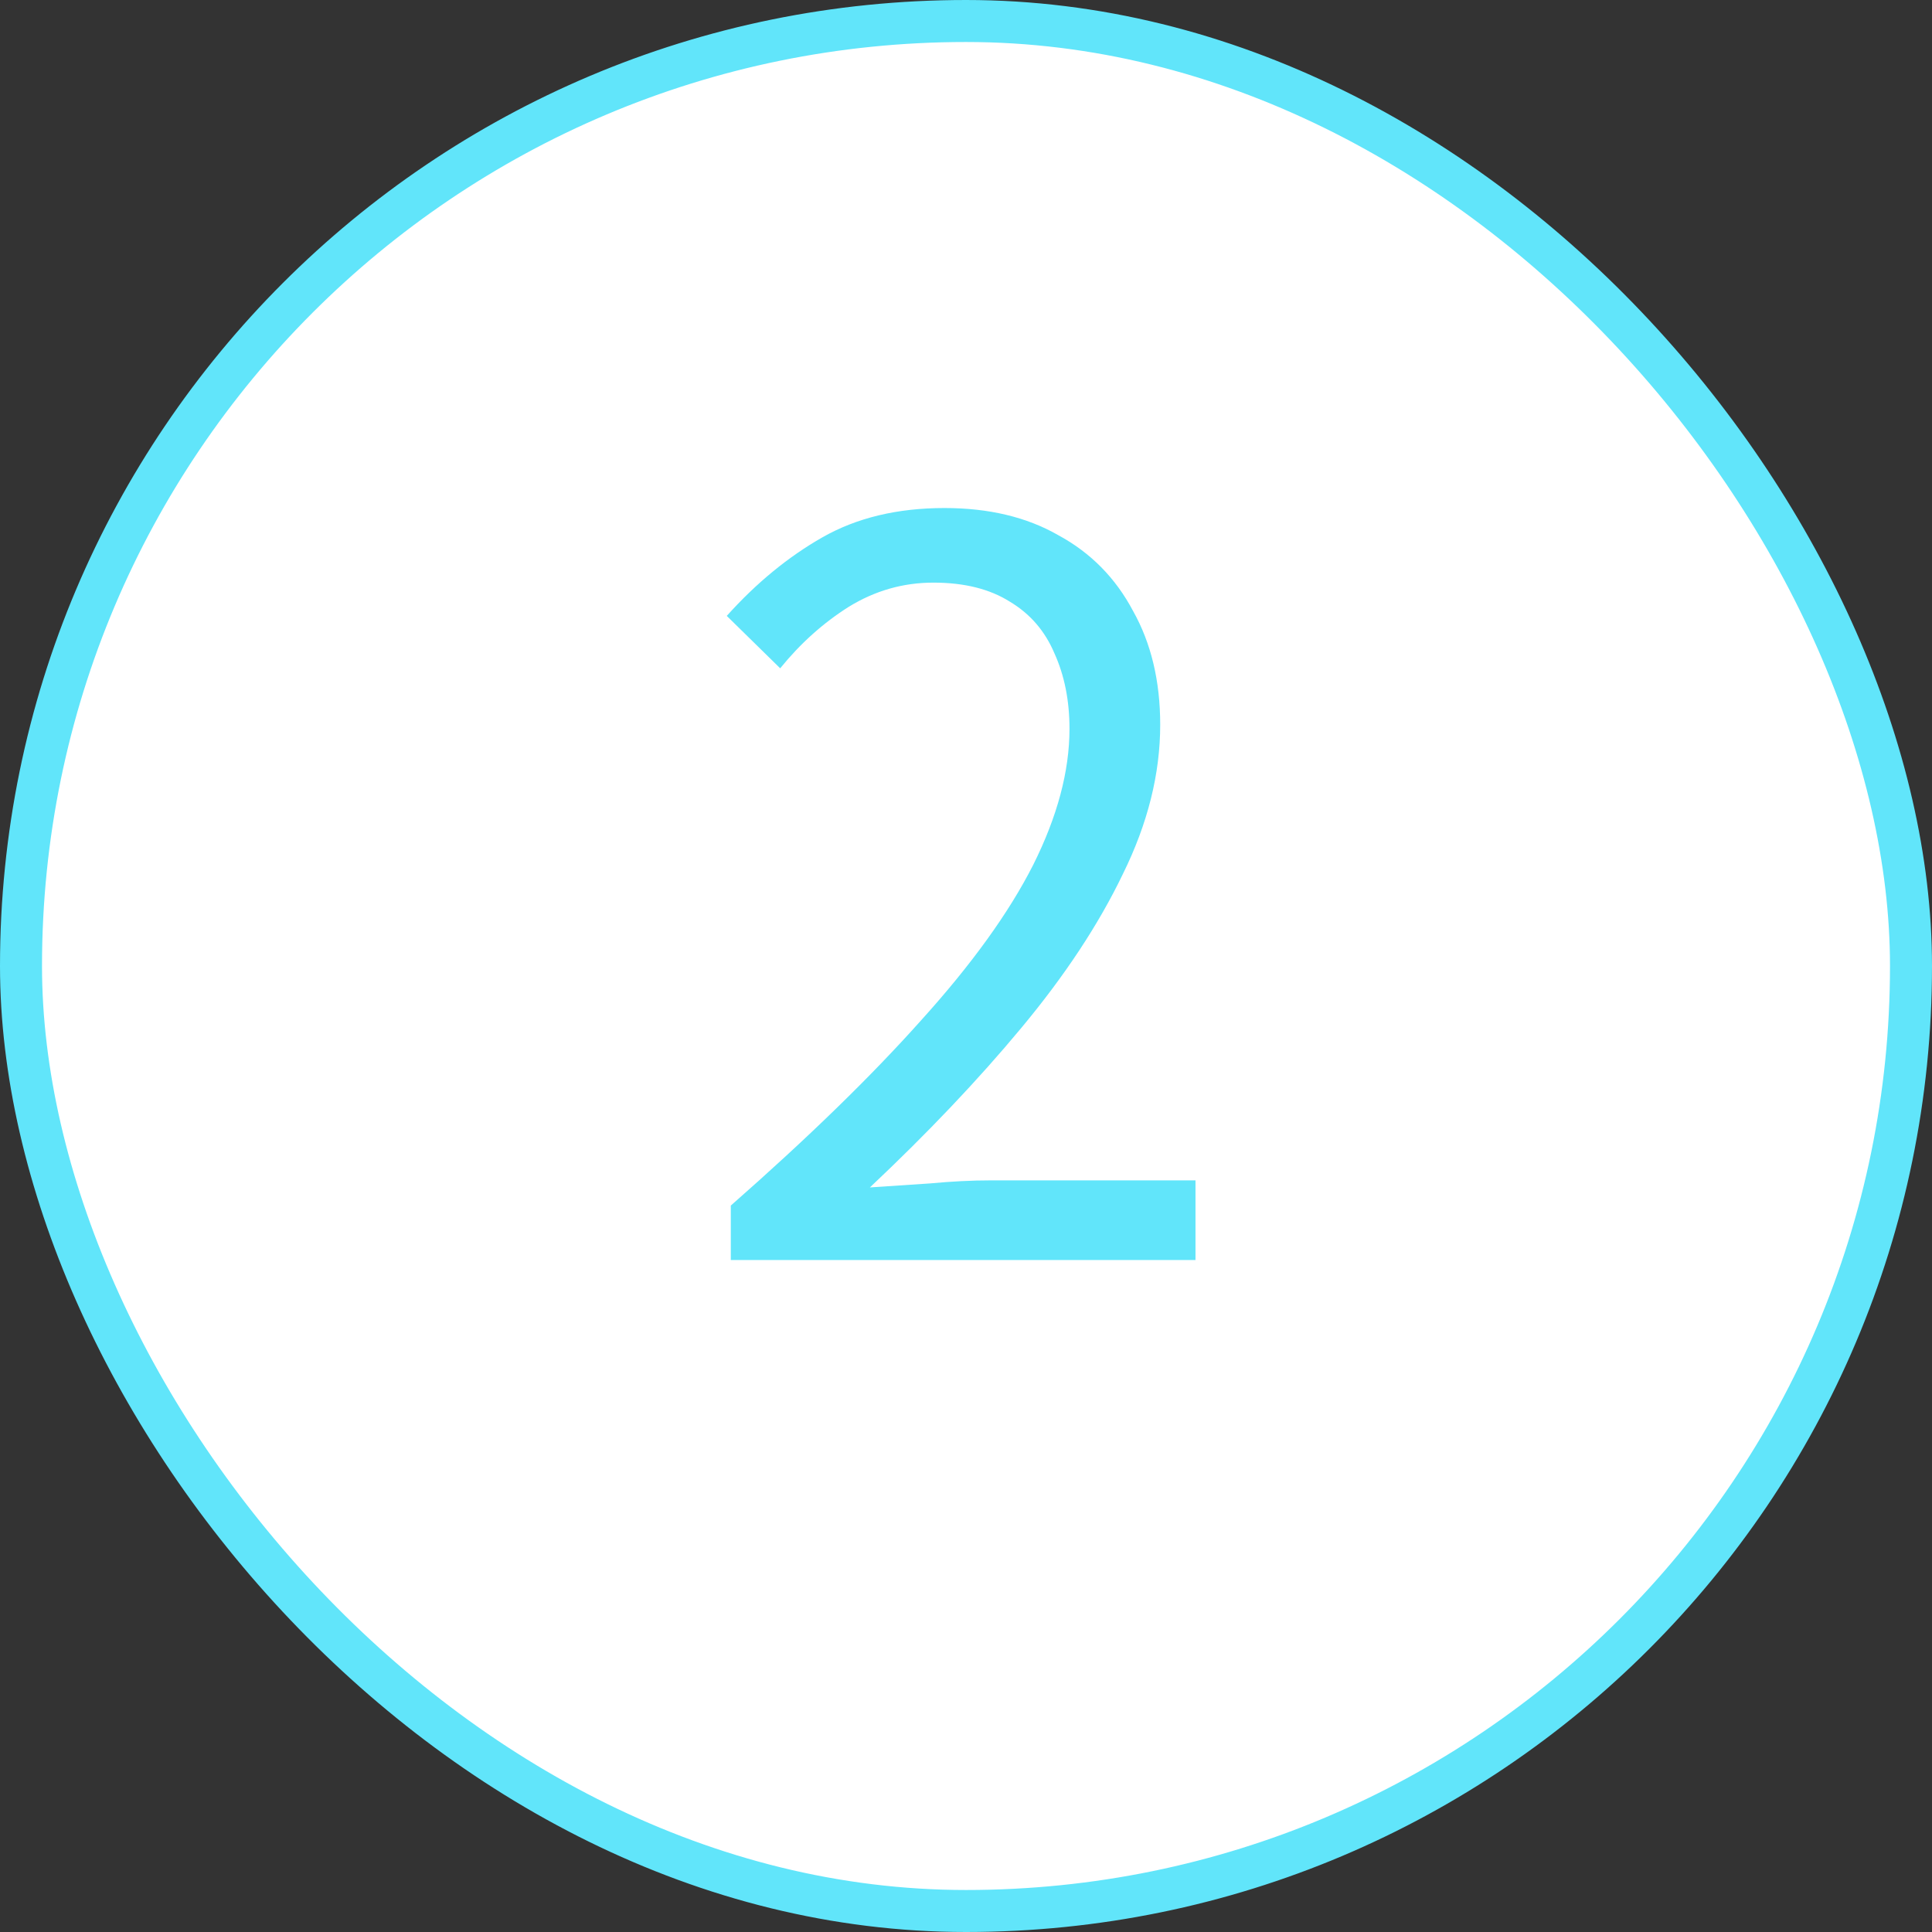 <svg width="23" height="23" viewBox="0 0 23 23" fill="none" xmlns="http://www.w3.org/2000/svg">
<rect x="0" y="0" width="23" height="23" fill="#333333" stroke="none"/>
<rect x="0.25" y="0.25" width="22.5" height="22.5" rx="11.25" fill="white"/>
<rect x="0.25" y="0.25" width="22.5" height="22.5" rx="11.25" stroke="#61E5FA" stroke-width="0.5"/>
<path d="M8.7 15V14.352C9.62 13.544 10.376 12.808 10.968 12.144C11.568 11.48 12.012 10.864 12.3 10.296C12.588 9.72 12.732 9.18 12.732 8.676C12.732 8.34 12.672 8.04 12.552 7.776C12.44 7.512 12.264 7.308 12.024 7.164C11.784 7.012 11.48 6.936 11.112 6.936C10.752 6.936 10.416 7.032 10.104 7.224C9.8 7.416 9.528 7.66 9.288 7.956L8.652 7.332C9.004 6.94 9.384 6.628 9.792 6.396C10.2 6.164 10.684 6.048 11.244 6.048C11.772 6.048 12.224 6.156 12.6 6.372C12.984 6.58 13.28 6.88 13.488 7.272C13.704 7.656 13.812 8.108 13.812 8.628C13.812 9.212 13.664 9.804 13.368 10.404C13.08 11.004 12.676 11.616 12.156 12.24C11.644 12.856 11.044 13.488 10.356 14.136C10.588 14.12 10.828 14.104 11.076 14.088C11.332 14.064 11.572 14.052 11.796 14.052H14.232V15H8.7Z" fill="#61E5FA"/>
</svg>
